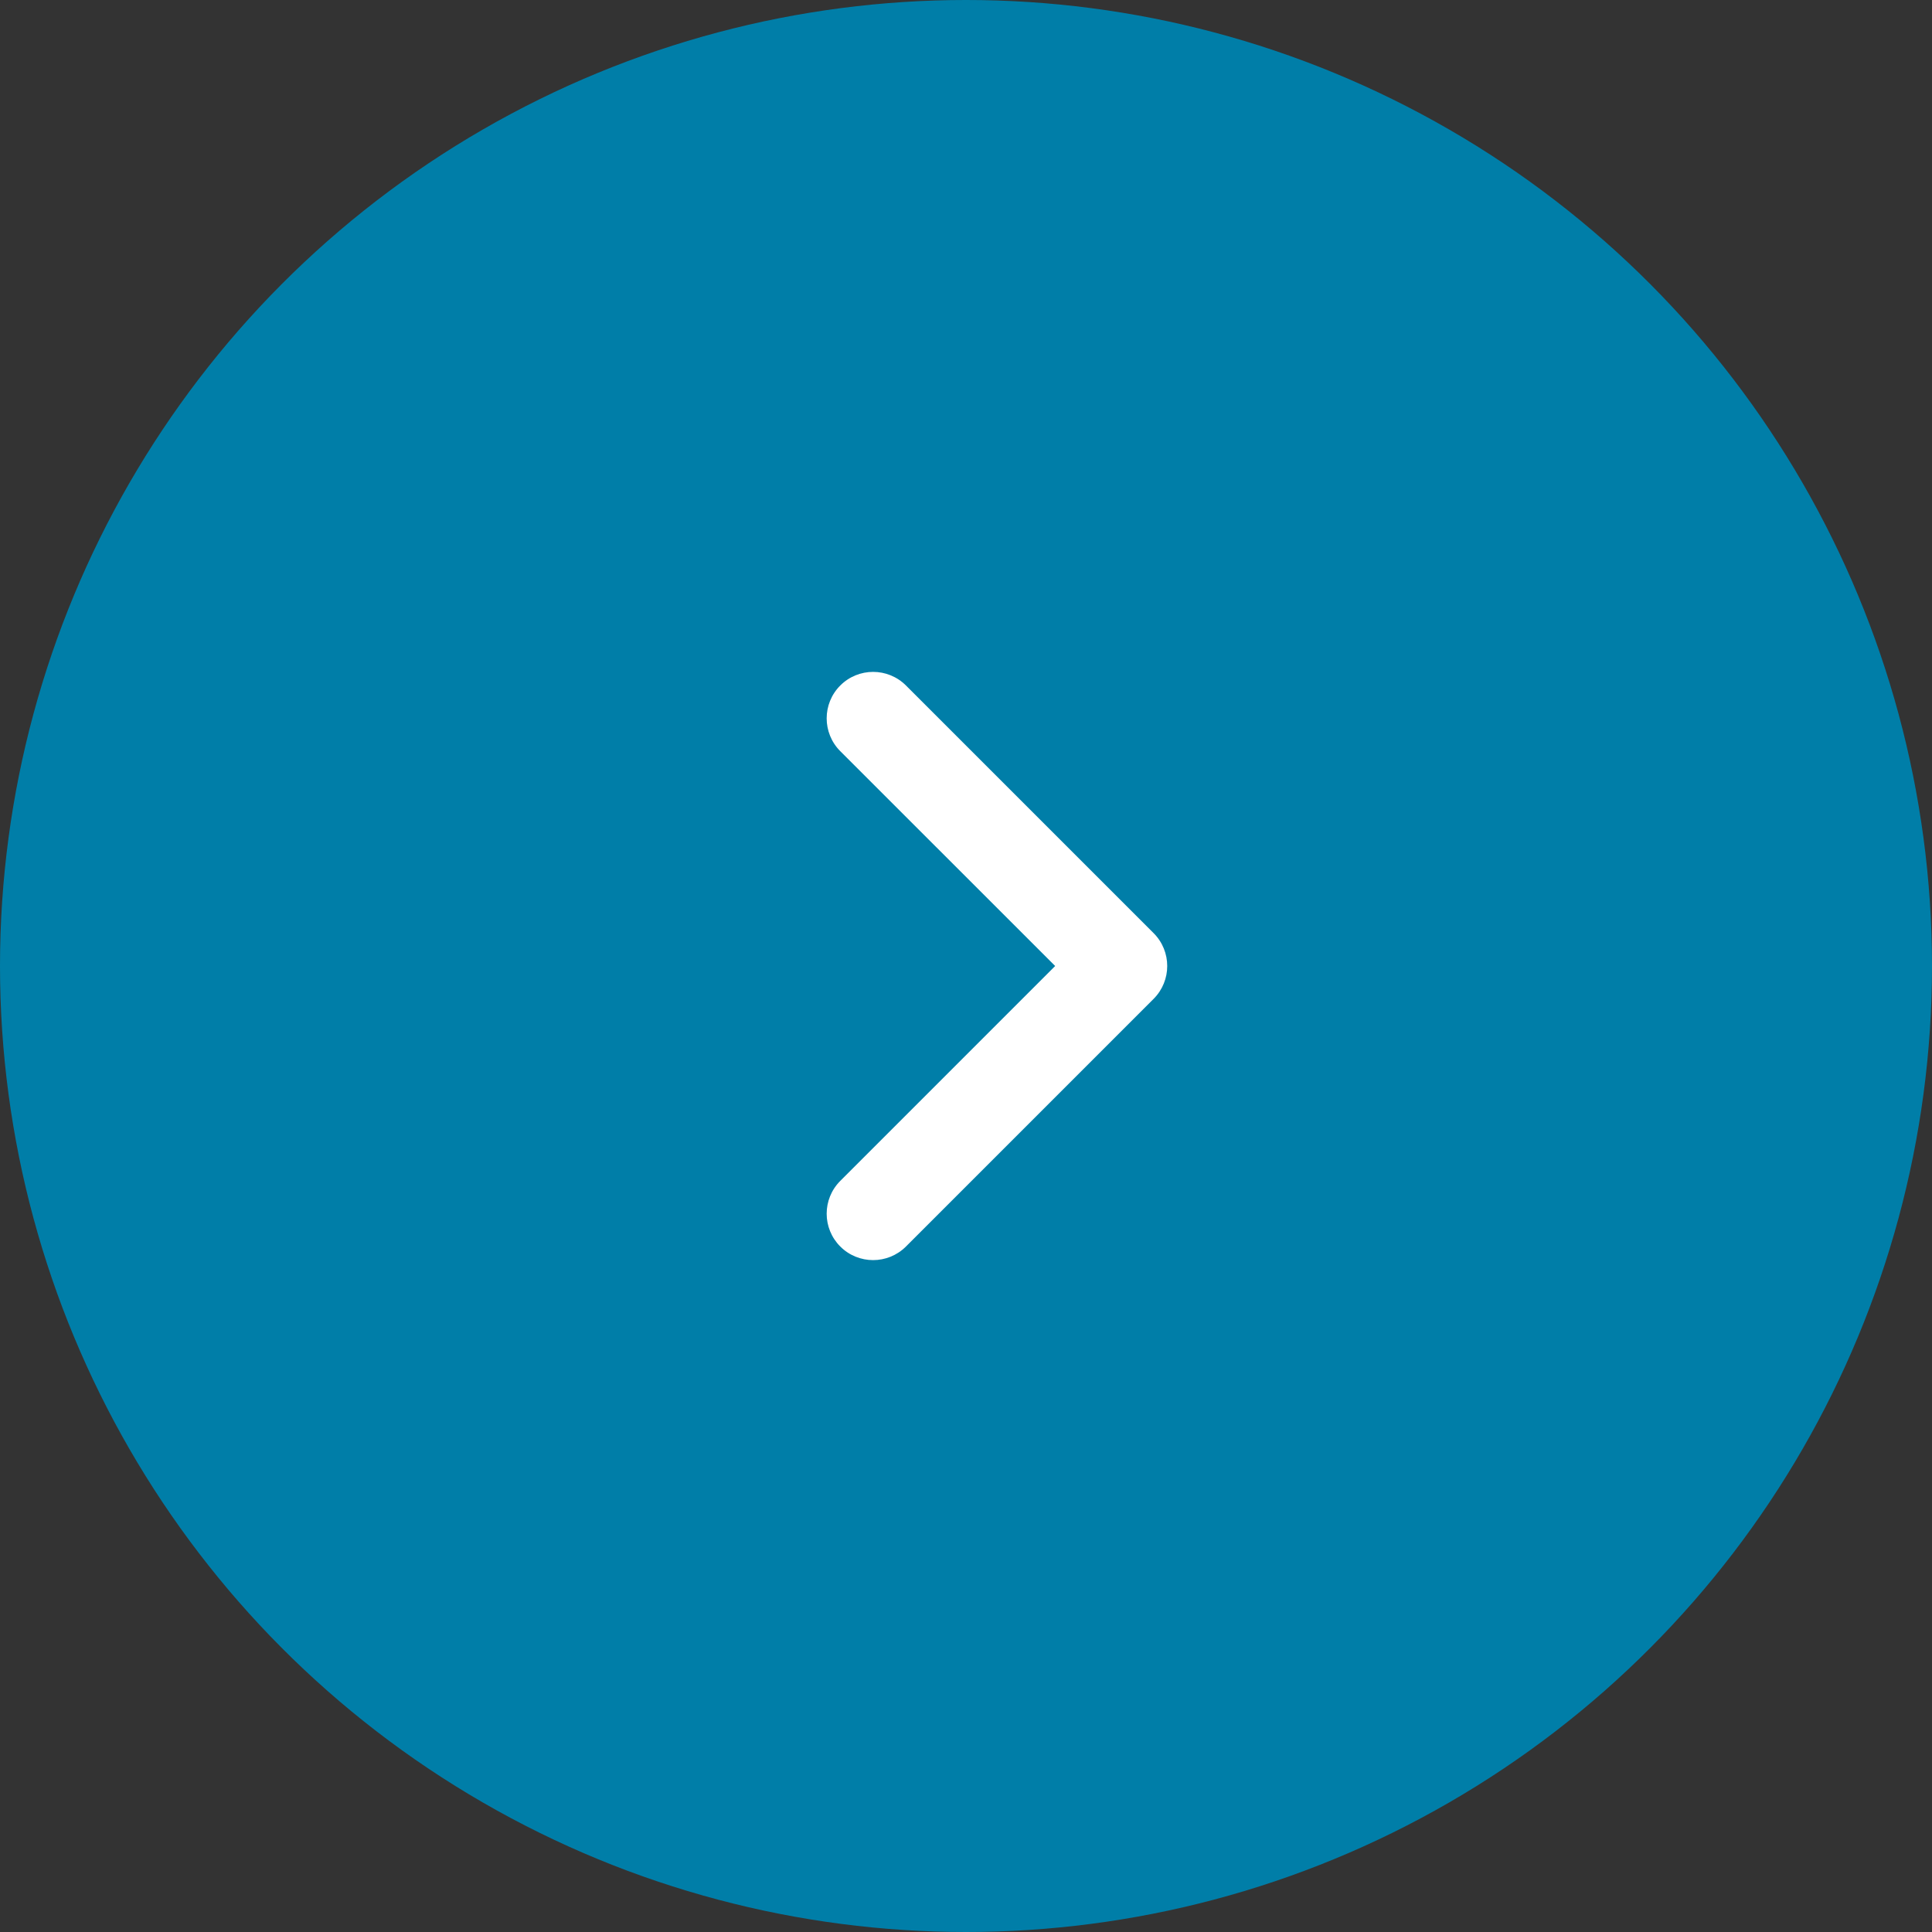<svg width="26" height="26" viewBox="0 0 26 26" fill="none" xmlns="http://www.w3.org/2000/svg">
<rect x="0" y="0" width="26" height="26" fill="#333333" stroke="none"/>
<circle cx="13" cy="13" r="13" fill="#007EA8"/>
<path fill-rule="evenodd" clip-rule="evenodd" d="M11.308 9.225C11.552 8.981 11.948 8.981 12.192 9.225L15.525 12.558C15.769 12.802 15.769 13.198 15.525 13.442L12.192 16.775C11.948 17.019 11.552 17.019 11.308 16.775C11.064 16.531 11.064 16.136 11.308 15.892L14.2 13L11.308 10.109C11.064 9.865 11.064 9.469 11.308 9.225Z" fill="white"/>
</svg>
